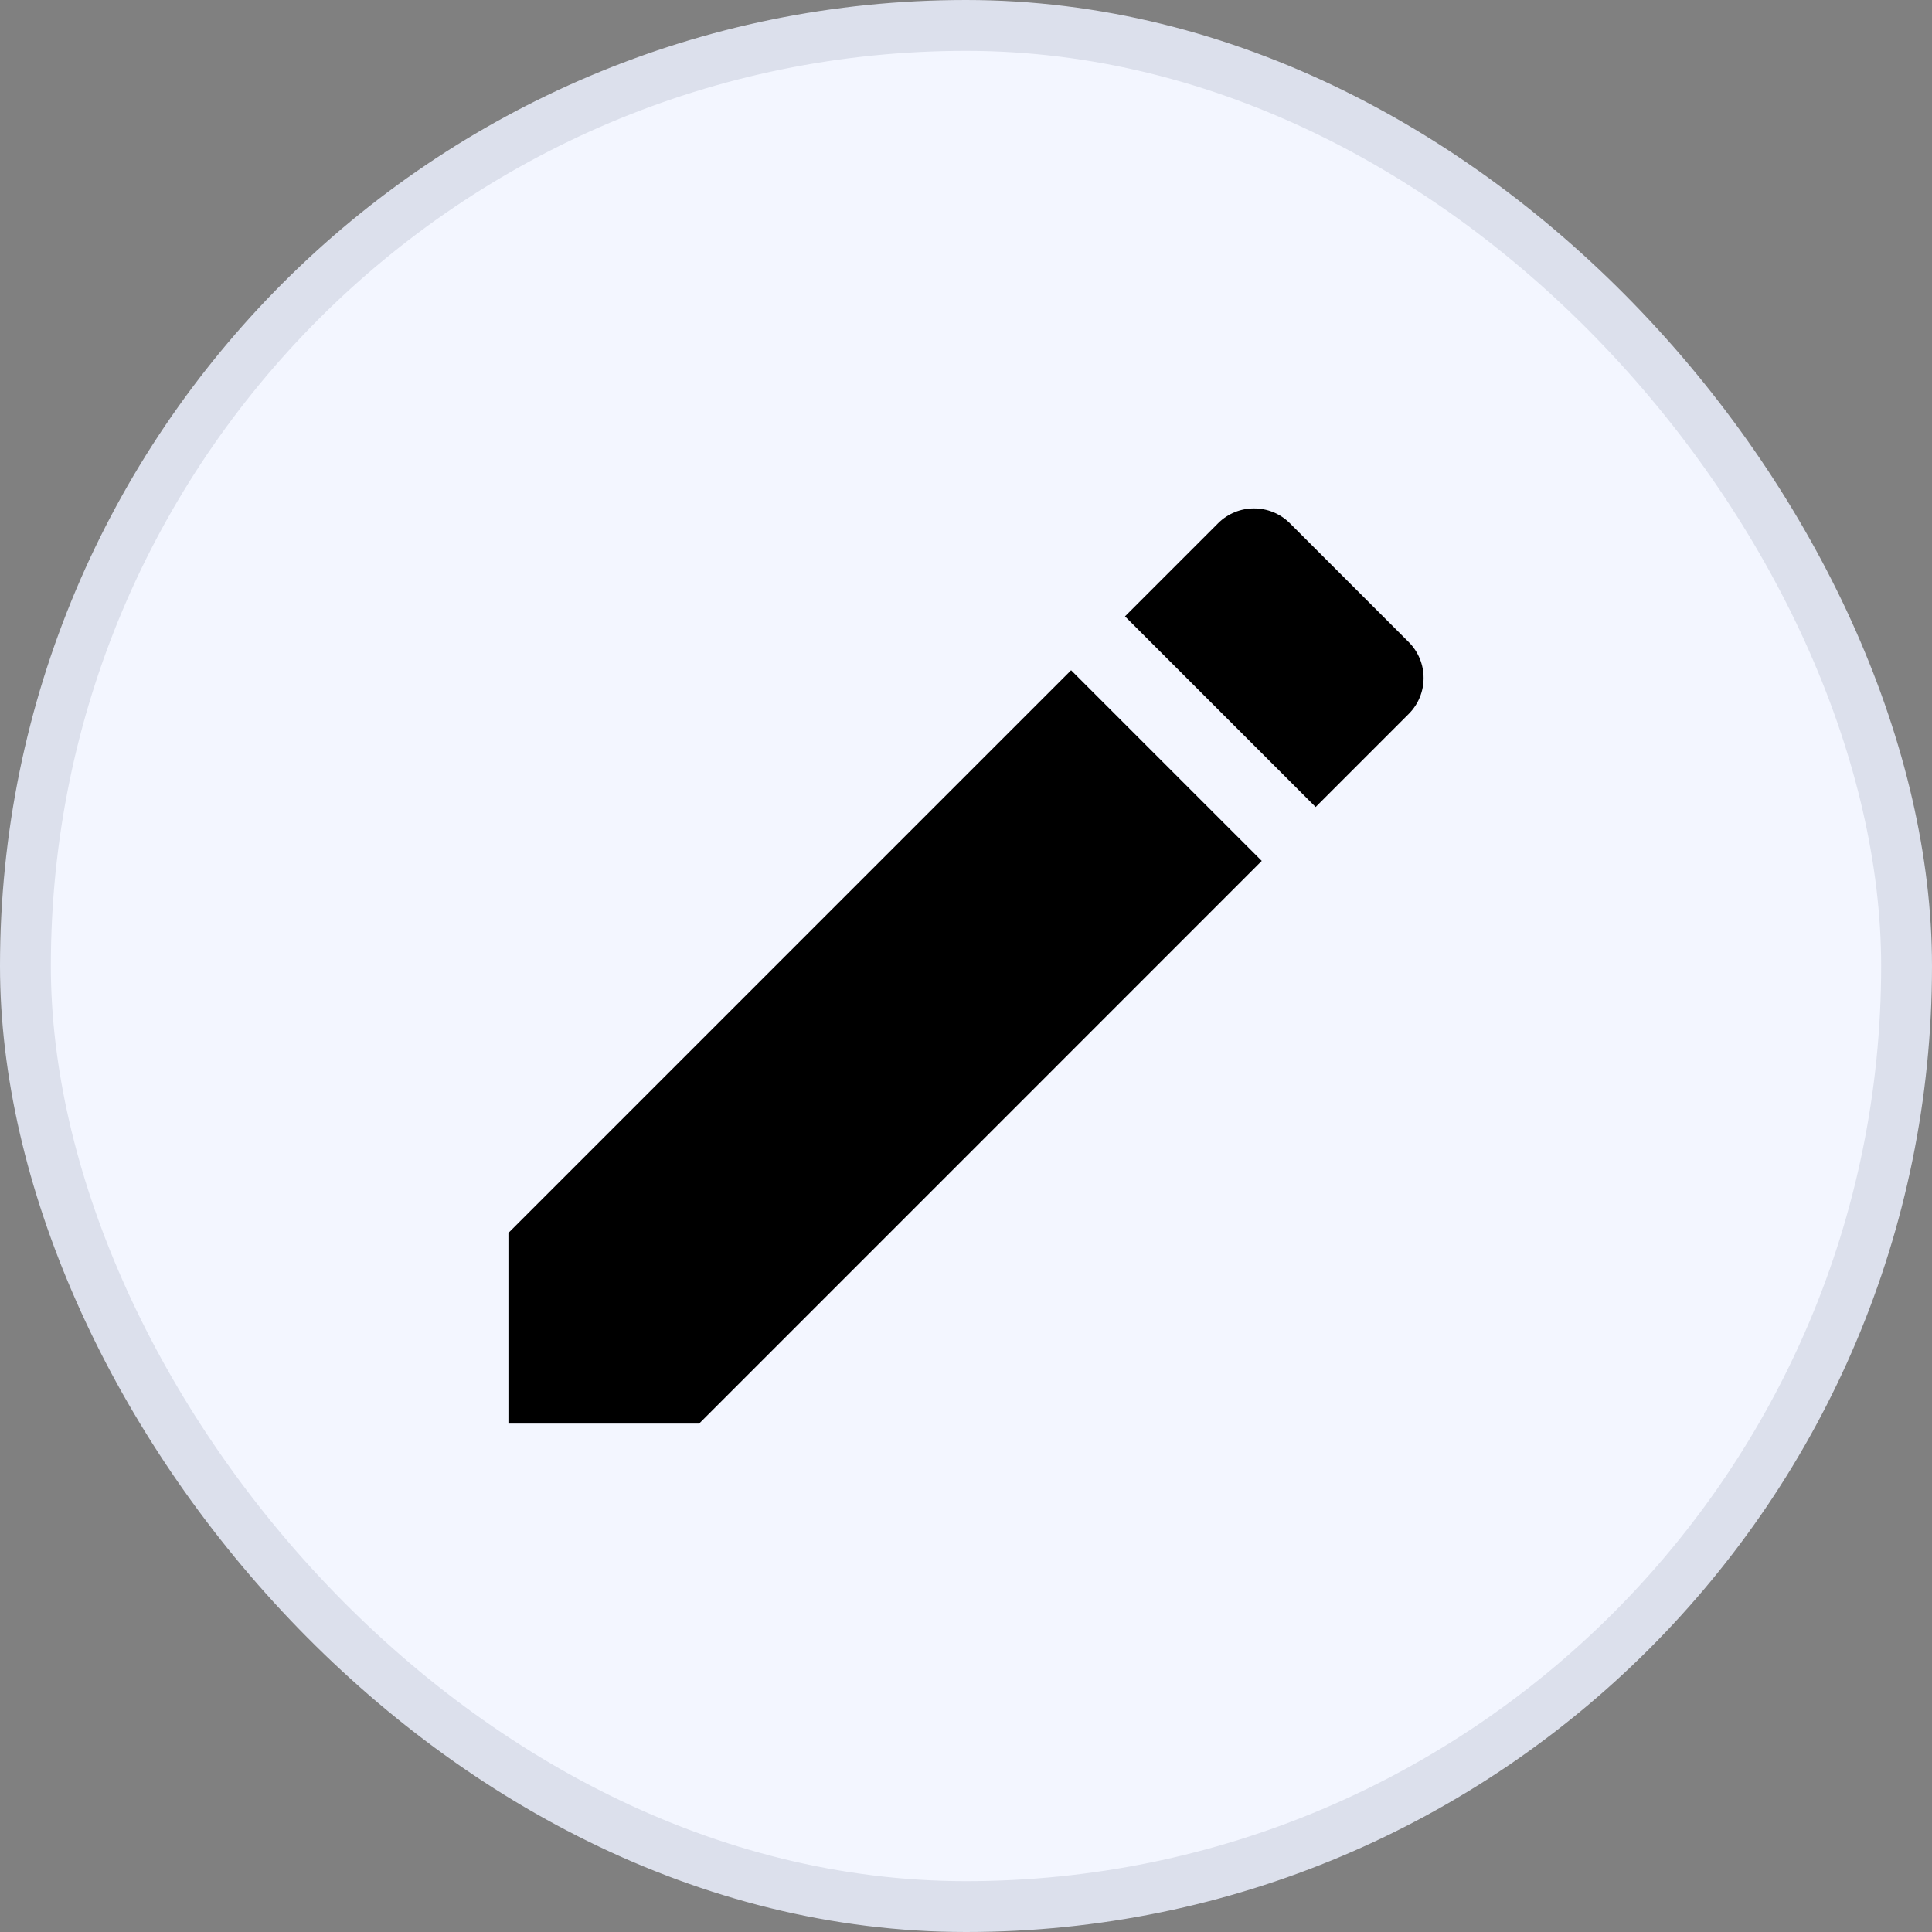 <svg width="38" height="38" viewBox="0 0 38 38" fill="none" xmlns="http://www.w3.org/2000/svg">
<rect x="0" y="0" width="38" height="38" fill="#808080" stroke="none"/>
<rect x="0.5" y="0.5" width="37" height="37" rx="18.5" fill="#F3F6FF" stroke="#DCE0EC"/>
<path d="M10 24.25V28H13.751L24.817 16.933L21.067 13.183L10 24.25Z" fill="black"/>
<path d="M27.707 12.628L25.372 10.293C24.982 9.902 24.347 9.902 23.957 10.293L22.127 12.123L25.877 15.873L27.707 14.043C28.098 13.653 28.098 13.018 27.707 12.628Z" fill="black"/>
</svg>
